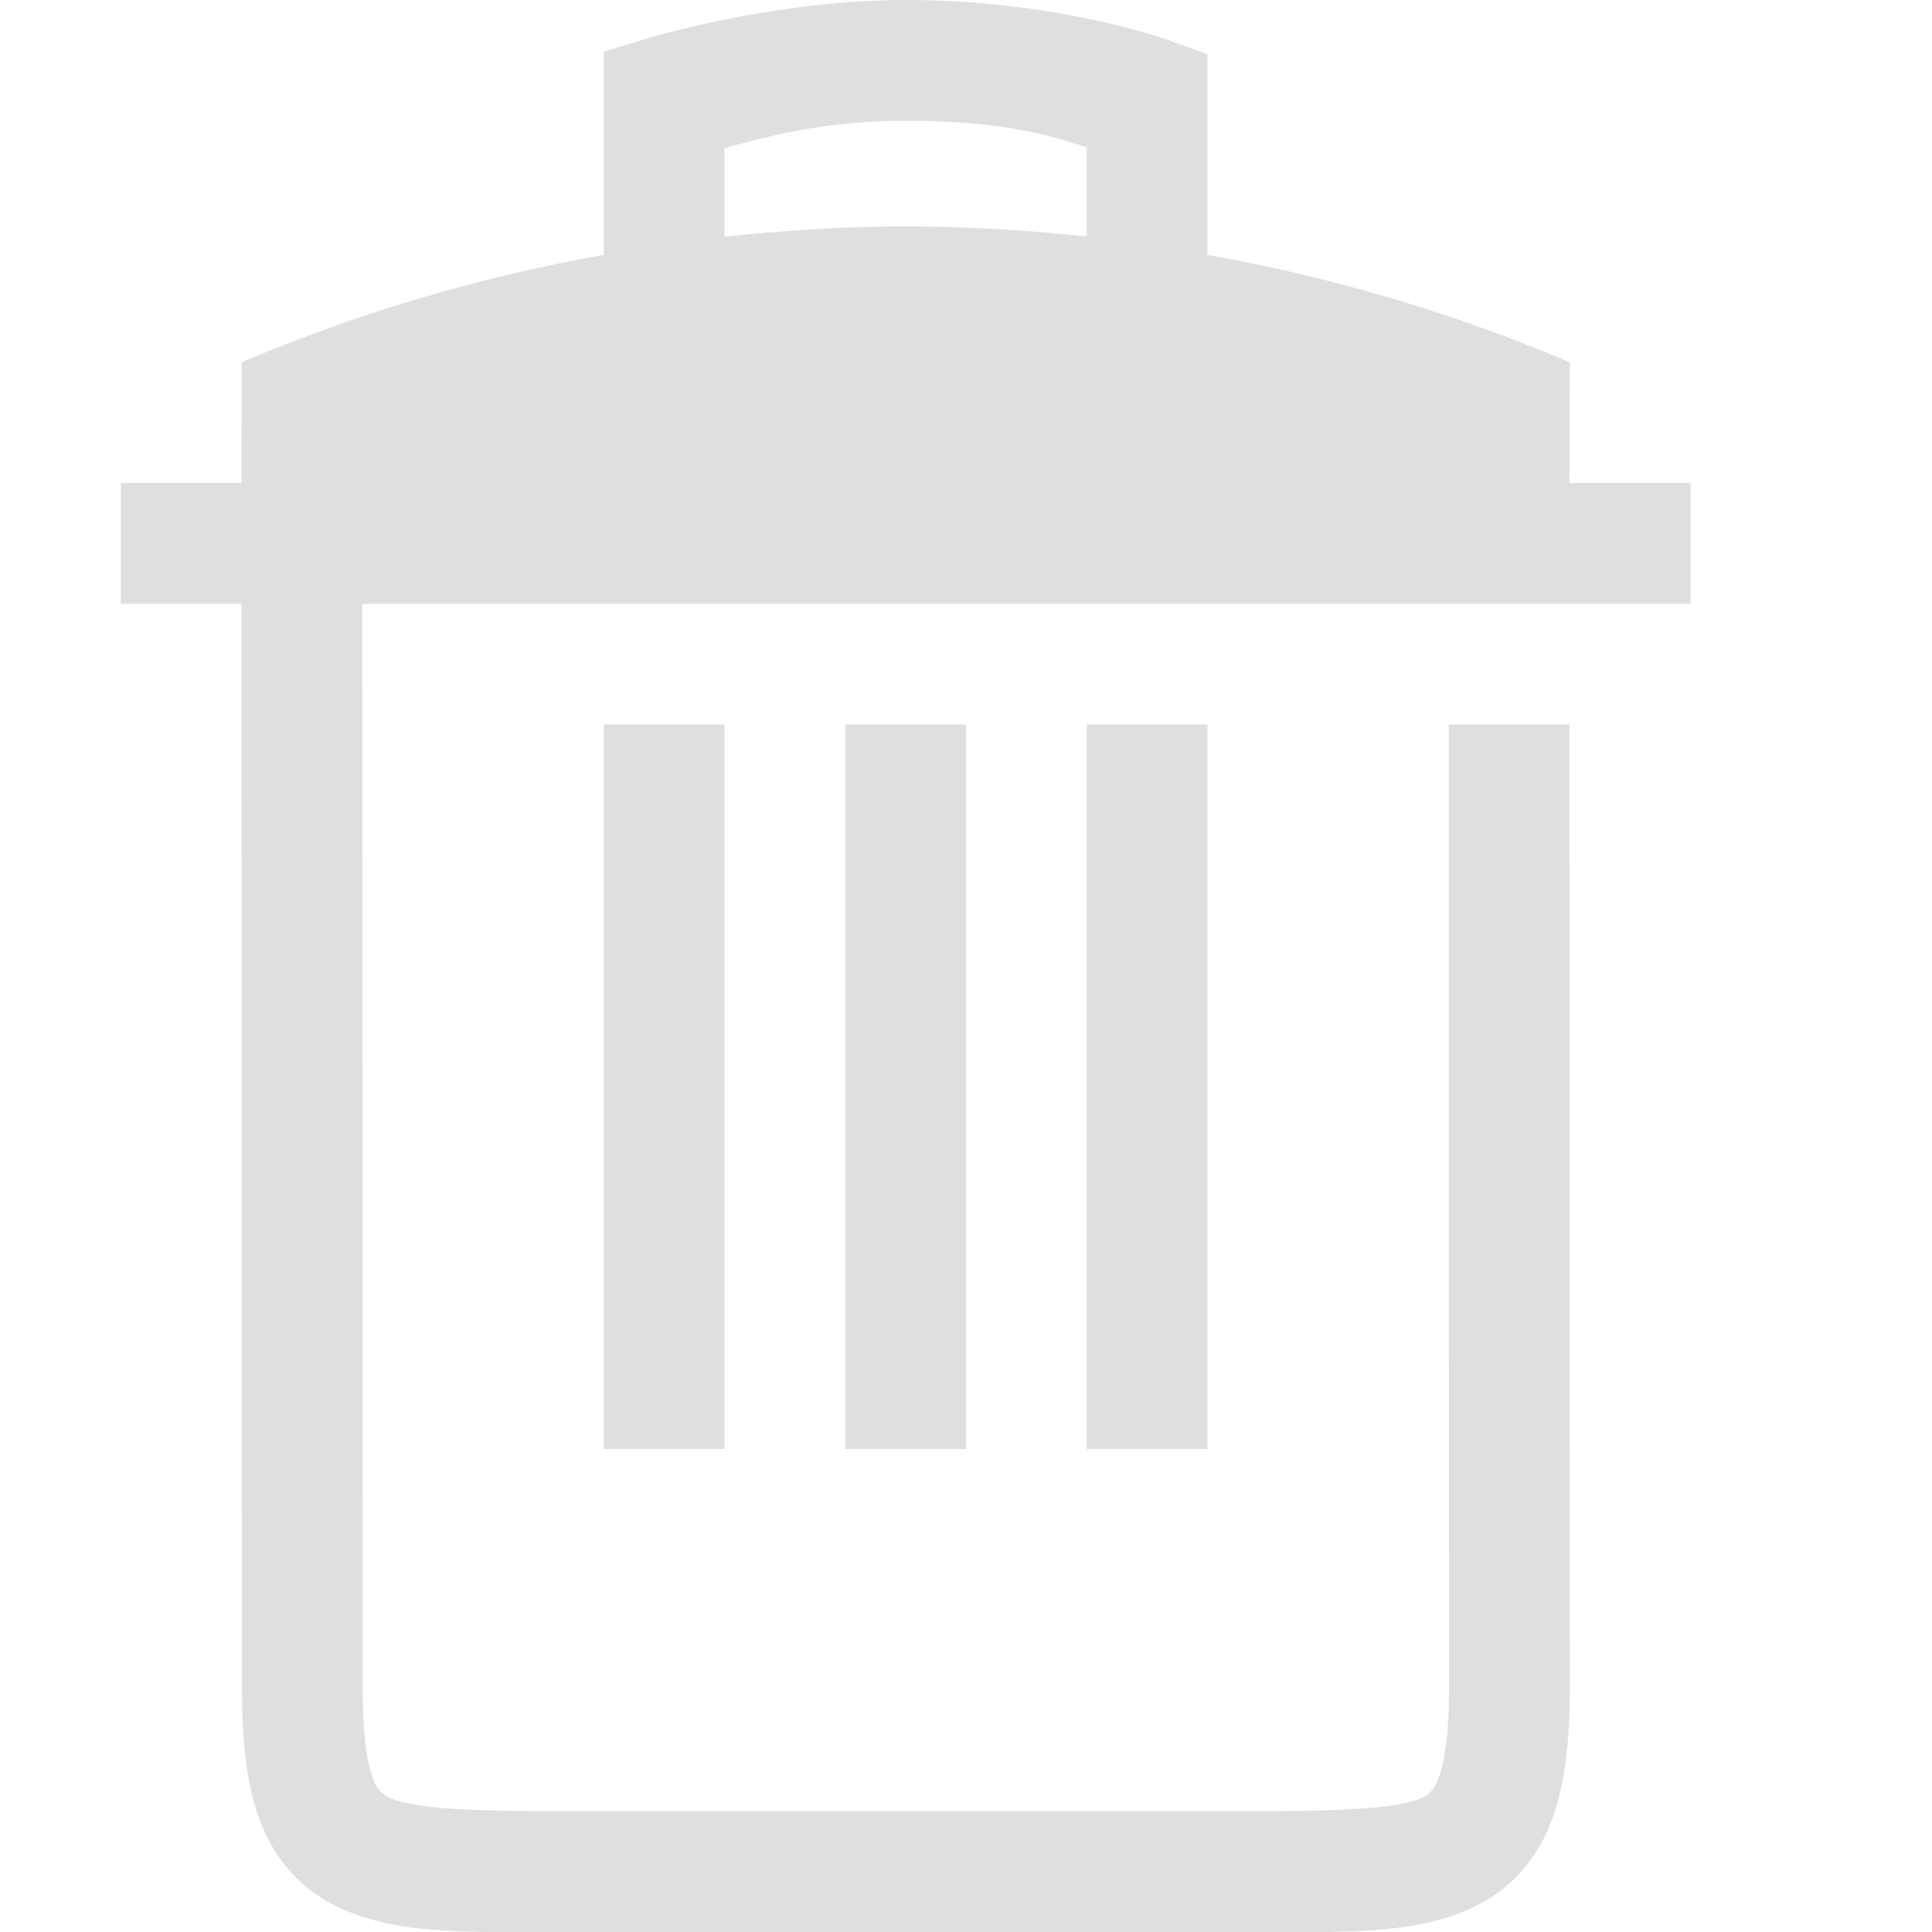 <?xml version="1.0" encoding="UTF-8" standalone="no"?>
<svg
   xmlns:dc="http://purl.org/dc/elements/1.1/"
   xmlns:cc="http://creativecommons.org/ns#"
   xmlns:rdf="http://www.w3.org/1999/02/22-rdf-syntax-ns#"
   xmlns:svg="http://www.w3.org/2000/svg"
   xmlns="http://www.w3.org/2000/svg"
   xmlns:sodipodi="http://sodipodi.sourceforge.net/DTD/sodipodi-0.dtd"
   xmlns:inkscape="http://www.inkscape.org/namespaces/inkscape"
   width="16"
   height="16.001"
   version="1.1"
   id="svg4"
   sodipodi:docname="indicator-trashindicator.svg"
   inkscape:version="0.92.3 (2405546, 2018-03-11)">
  <defs
     id="defs8" />
  <sodipodi:namedview
     pagecolor="#ffffff"
     bordercolor="#666666"
     borderopacity="1"
     objecttolerance="10"
     gridtolerance="10"
     guidetolerance="10"
     inkscape:pageopacity="0"
     inkscape:pageshadow="2"
     inkscape:window-width="640"
     inkscape:window-height="480"
     id="namedview6"
     showgrid="false"
     inkscape:zoom="18.24886"
     inkscape:cx="-1.2608524"
     inkscape:cy="7.5621162"
     inkscape:current-layer="svg4" />
  <path
     style="fill:#dfdfdf;fill-opacity:1"
     d="M 7.5 0 C 6.4 0 5.355 0.32 5.355 0.32 L 5 0.428 L 5 2.111 A 13.88 13.88 0 0 0 2.002 3 L 2 4 L 1 4 L 1 5 L 2 5 L 2.004 14 C 2.004 14.439 2.044 14.788 2.154 15.082 C 2.265 15.376 2.465 15.61 2.717 15.75 C 3.22 16.03 3.837 16 4.67 16 L 10.334 16 C 11.167 16 11.784 16.03 12.287 15.75 C 12.539 15.61 12.738 15.376 12.848 15.082 C 12.958 14.788 13 14.439 13 14 L 12.998 6 L 11.998 6 L 12 14 C 12 14.376 11.96 14.603 11.912 14.729 C 11.878 14.819 11.835 14.858 11.803 14.875 C 11.63 14.972 11.191 15 10.334 15 L 4.67 15 C 3.813 15 3.375 14.972 3.201 14.875 A 0.267 0.267 0 0 1 3.088 14.729 L 3.088 14.727 C 3.042 14.605 3.004 14.379 3.004 14 L 3.004 13.998 L 3 5 L 14 5 L 14 4 L 12.998 4 L 13 3 A 13.855 13.855 0 0 0 10 2.111 L 10 0.449 L 9.67 0.33 C 9.67 0.33 8.757 0 7.5 0 z M 7.5 1 C 8.39 1 8.79 1.156 9 1.221 L 9 1.959 A 14.05 14.05 0 0 0 7.502 1.875 C 7 1.875 6.499 1.907 6 1.961 L 6 1.227 C 6.266 1.157 6.772 1 7.5 1 z "
     id="path825" />
  <path
     d="m 5,6 v 6 H 6 V 6 Z"
     id="path821"
     style="fill:#dfdfdf;fill-opacity:1" />
  <path
     d="m 7,6 v 6 H 8 V 6 Z"
     id="path819"
     style="fill:#dfdfdf;fill-opacity:1" />
  <path
     d="m 9,6 v 6 h 1 V 6 Z"
     id="path2"
     style="fill:#dfdfdf;fill-opacity:1" />
</svg>
